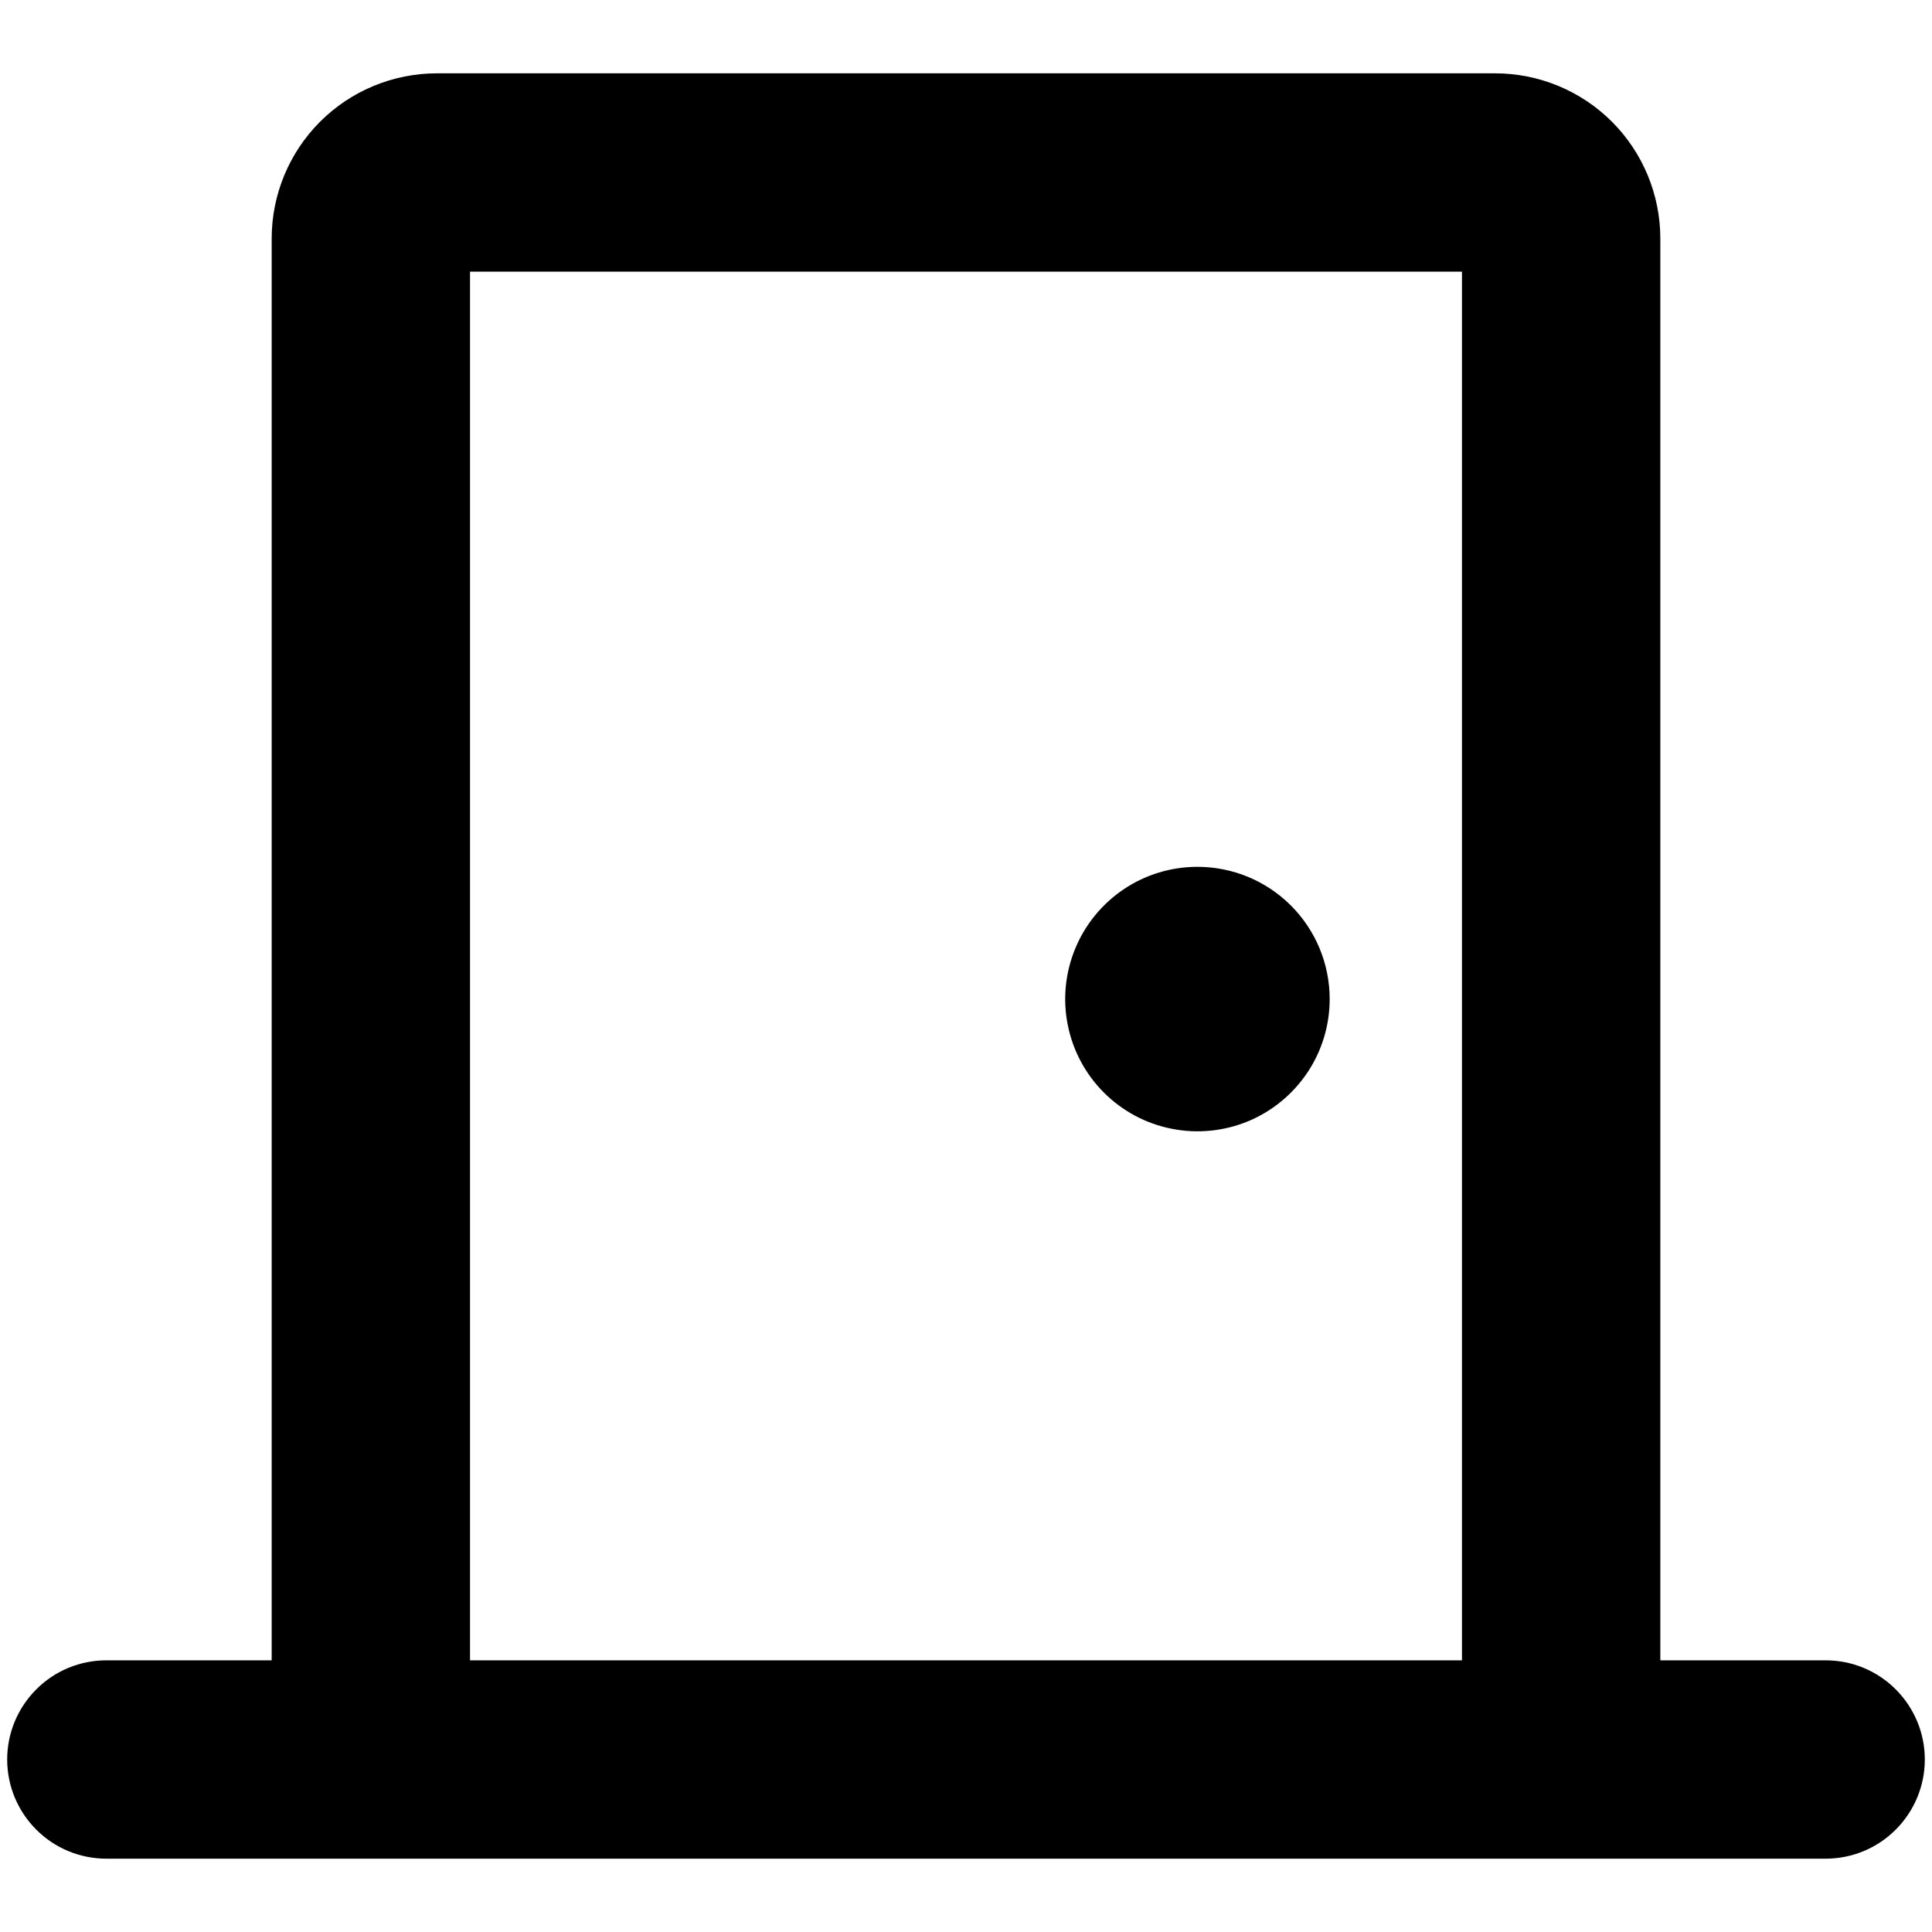 <svg width="21" height="21" viewBox="0 0 21 21" fill="none" xmlns="http://www.w3.org/2000/svg">
<path d="M19.844 18.047H18.047V2.594C18.047 2.117 17.858 1.66 17.521 1.323C17.184 0.986 16.727 0.797 16.25 0.797H4.75C4.273 0.797 3.816 0.986 3.479 1.323C3.142 1.66 2.953 2.117 2.953 2.594V18.047H1.156C0.87 18.047 0.596 18.16 0.394 18.363C0.192 18.565 0.078 18.839 0.078 19.125C0.078 19.411 0.192 19.685 0.394 19.887C0.596 20.09 0.87 20.203 1.156 20.203H19.844C20.13 20.203 20.404 20.09 20.606 19.887C20.808 19.685 20.922 19.411 20.922 19.125C20.922 18.839 20.808 18.565 20.606 18.363C20.404 18.16 20.13 18.047 19.844 18.047ZM5.109 2.953H15.891V18.047H5.109V2.953ZM14.453 10.859C14.453 11.144 14.369 11.422 14.211 11.658C14.053 11.894 13.828 12.079 13.566 12.188C13.303 12.296 13.014 12.325 12.735 12.269C12.456 12.214 12.2 12.077 11.999 11.876C11.798 11.675 11.661 11.419 11.606 11.14C11.55 10.861 11.579 10.572 11.688 10.309C11.796 10.047 11.981 9.822 12.217 9.664C12.453 9.506 12.731 9.422 13.016 9.422C13.397 9.422 13.762 9.573 14.032 9.843C14.302 10.113 14.453 10.478 14.453 10.859Z" fill="black"/>
</svg>
